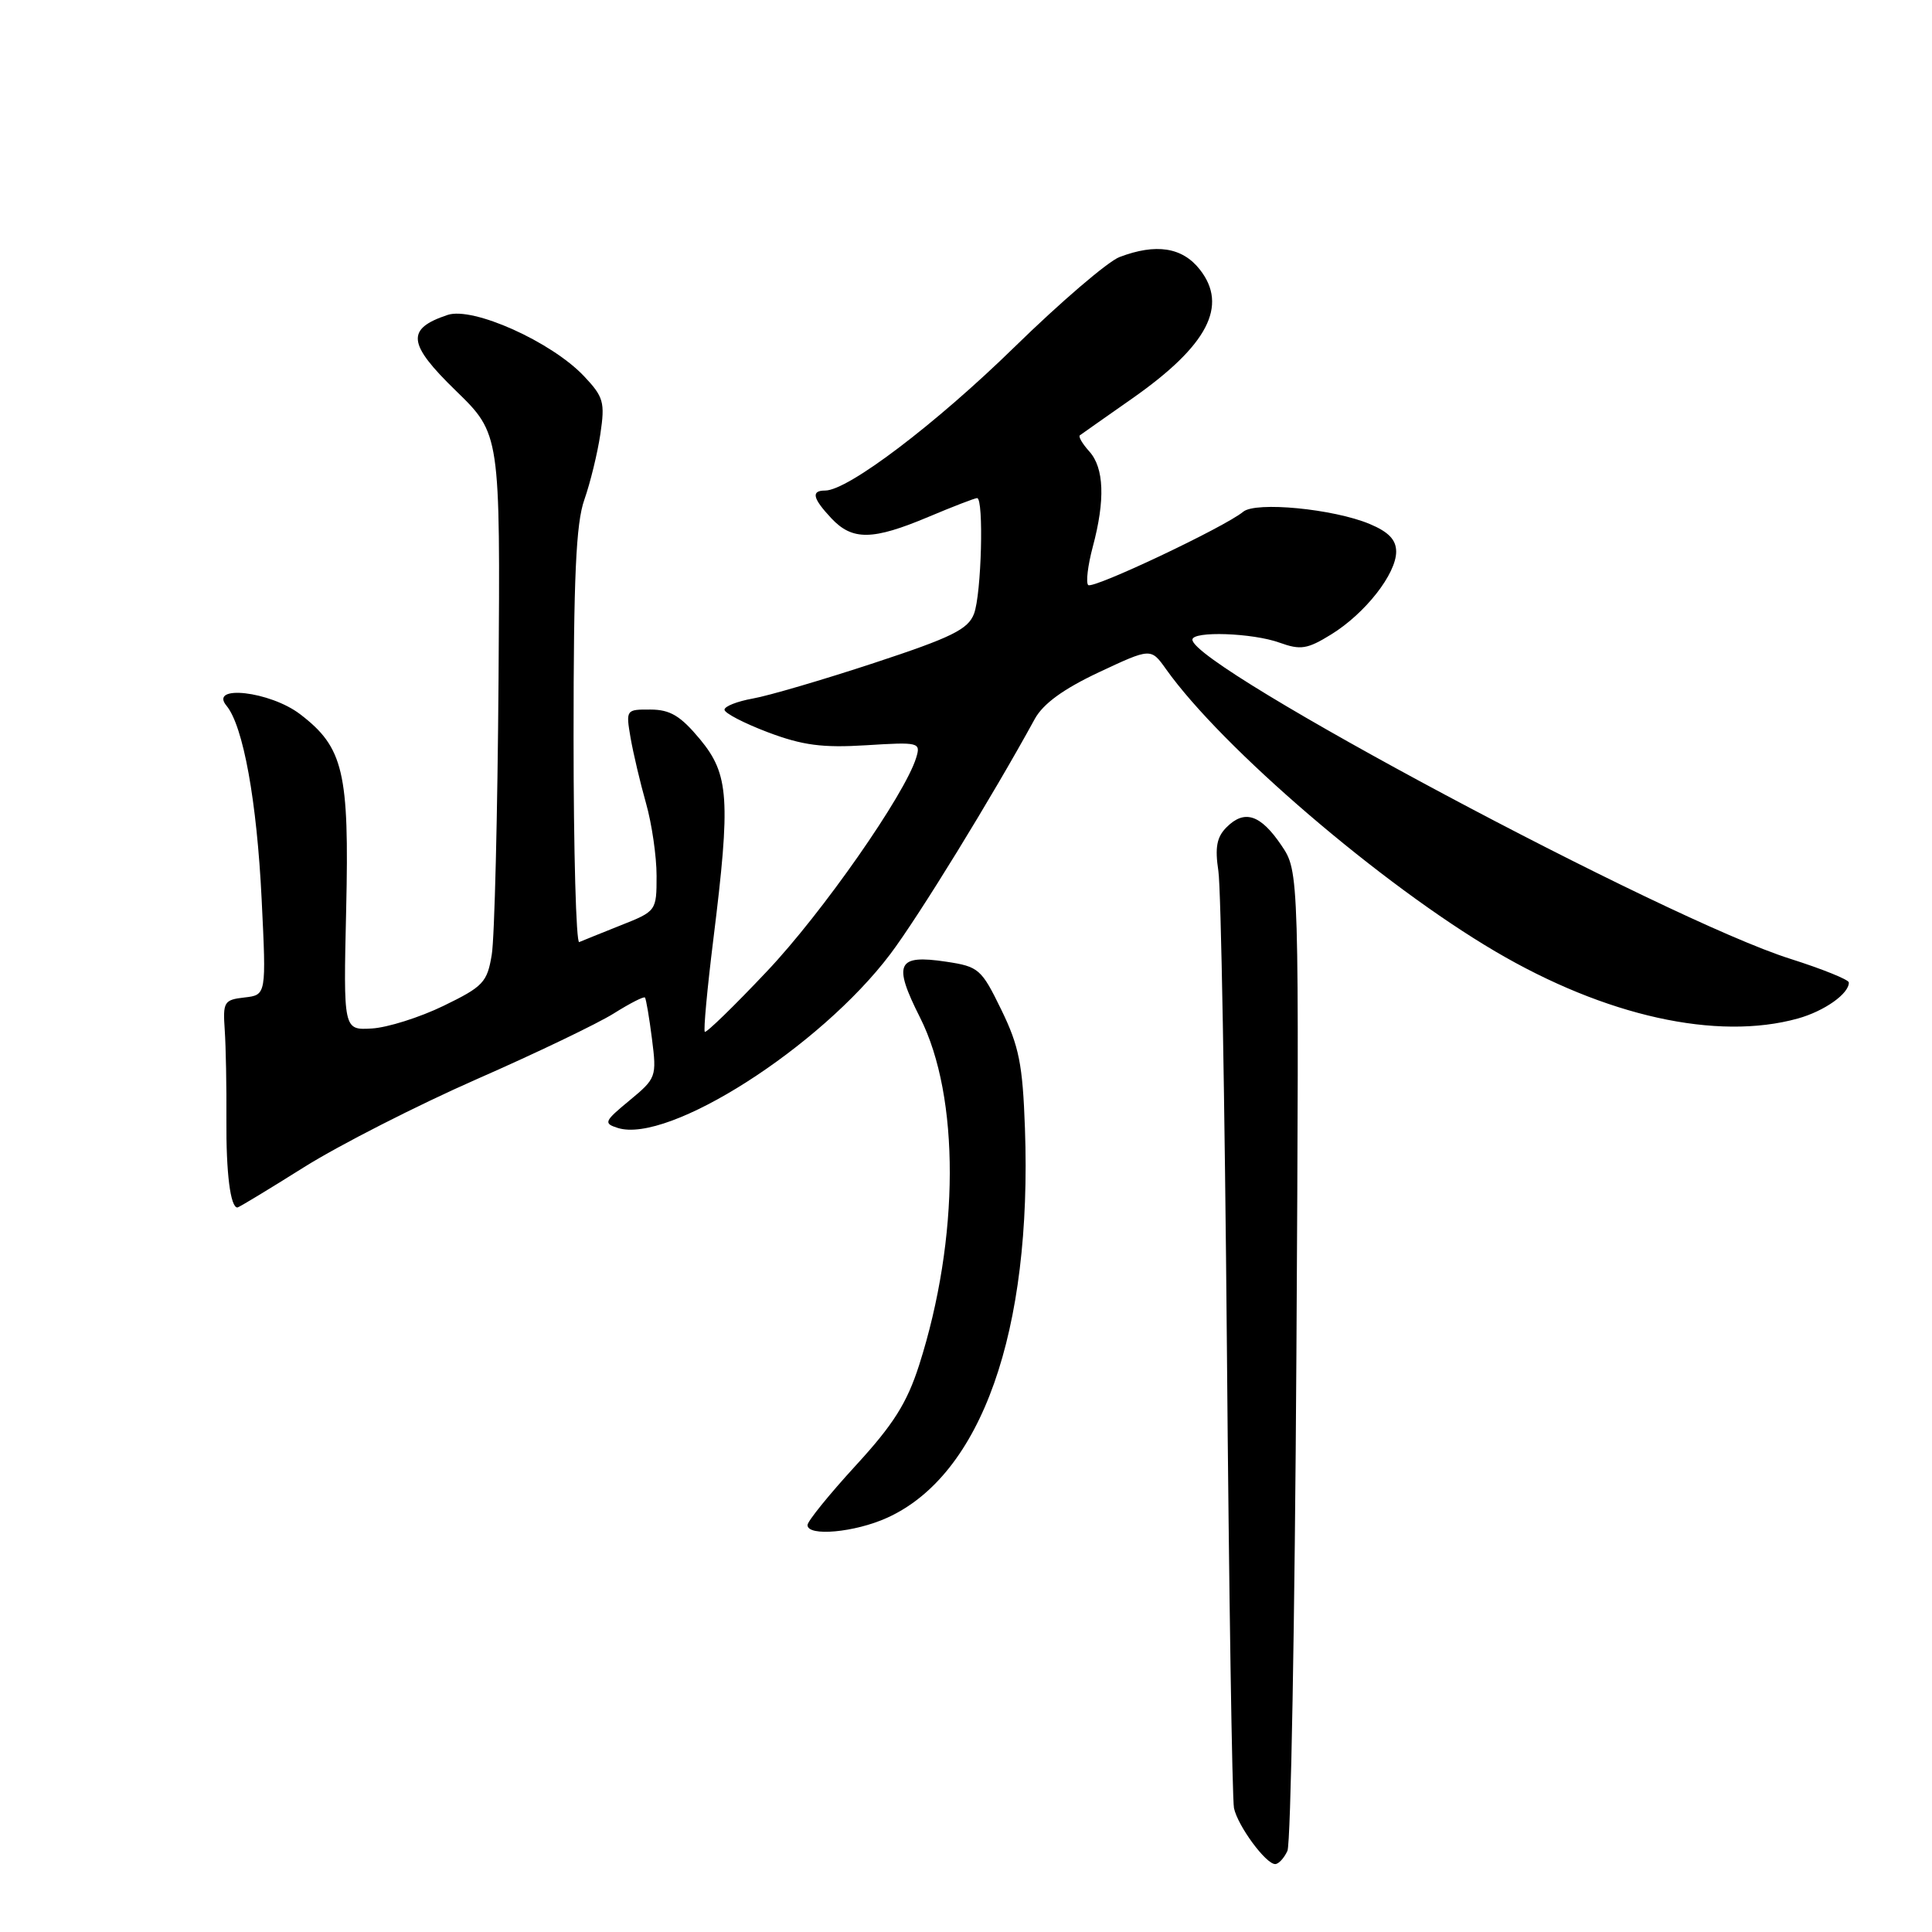 <?xml version="1.0" encoding="UTF-8" standalone="no"?>
<!DOCTYPE svg PUBLIC "-//W3C//DTD SVG 1.1//EN" "http://www.w3.org/Graphics/SVG/1.1/DTD/svg11.dtd" >
<svg xmlns="http://www.w3.org/2000/svg" xmlns:xlink="http://www.w3.org/1999/xlink" version="1.1" viewBox="0 0 256 256">
 <g >
 <path fill="currentColor"
d=" M 170.59 245.25 C 171.04 244.29 171.57 214.70 171.78 179.50 C 172.15 115.50 172.15 115.50 169.79 112.01 C 167.03 107.93 164.91 107.23 162.53 109.61 C 161.22 110.92 160.97 112.29 161.44 115.41 C 161.79 117.66 162.29 146.05 162.57 178.50 C 162.84 210.95 163.27 238.44 163.51 239.59 C 164.02 241.96 167.73 247.00 168.97 247.00 C 169.42 247.00 170.15 246.21 170.59 245.25 Z  M 117.56 201.11 C 130.05 195.44 136.77 176.45 135.81 149.50 C 135.51 141.04 135.03 138.62 132.68 133.80 C 130.04 128.38 129.69 128.08 125.38 127.43 C 118.85 126.45 118.29 127.65 121.91 134.83 C 127.21 145.32 127.16 164.09 121.79 180.88 C 120.18 185.90 118.39 188.75 113.37 194.21 C 109.87 198.03 107.00 201.57 107.00 202.08 C 107.00 203.63 113.27 203.06 117.56 201.11 Z  M 40.30 154.65 C 44.99 151.71 55.28 146.47 63.16 143.00 C 71.05 139.54 79.23 135.61 81.34 134.28 C 83.46 132.95 85.31 132.00 85.46 132.18 C 85.61 132.36 86.03 134.82 86.39 137.66 C 87.03 142.69 86.95 142.89 83.42 145.81 C 80.05 148.59 79.94 148.85 81.86 149.46 C 88.57 151.58 108.64 138.78 117.97 126.42 C 121.70 121.48 131.53 105.48 137.11 95.27 C 138.22 93.25 140.89 91.30 145.61 89.08 C 152.50 85.85 152.50 85.85 154.50 88.66 C 161.90 99.07 183.02 117.18 198.12 126.06 C 212.73 134.66 227.50 137.93 238.22 134.96 C 241.74 133.98 245.02 131.66 244.98 130.18 C 244.97 129.81 241.48 128.40 237.23 127.05 C 220.80 121.86 158.00 88.33 158.00 84.76 C 158.00 83.59 165.98 83.86 169.56 85.16 C 172.34 86.16 173.23 86.02 176.40 84.06 C 180.89 81.29 185.00 76.05 185.00 73.10 C 185.00 71.53 184.00 70.48 181.49 69.43 C 176.68 67.42 166.39 66.43 164.73 67.81 C 162.28 69.84 144.78 78.12 144.19 77.52 C 143.87 77.20 144.14 74.92 144.80 72.45 C 146.46 66.26 146.30 61.99 144.34 59.82 C 143.43 58.81 142.86 57.85 143.09 57.68 C 143.32 57.51 146.47 55.29 150.10 52.75 C 160.02 45.78 162.77 40.52 158.98 35.71 C 156.66 32.76 153.18 32.22 148.34 34.06 C 146.80 34.65 140.54 40.01 134.43 45.98 C 123.98 56.19 112.36 65.00 109.34 65.00 C 107.44 65.00 107.67 66.02 110.17 68.69 C 112.95 71.64 115.63 71.60 123.00 68.50 C 126.27 67.12 129.18 66.00 129.47 66.00 C 130.38 66.00 130.05 78.75 129.06 81.33 C 128.28 83.39 126.11 84.46 115.81 87.85 C 109.04 90.08 101.81 92.20 99.75 92.56 C 97.69 92.93 96.00 93.59 96.00 94.04 C 96.00 94.49 98.59 95.83 101.75 97.03 C 106.34 98.76 108.97 99.11 114.77 98.75 C 121.79 98.31 122.02 98.37 121.40 100.40 C 119.92 105.26 108.94 120.99 101.61 128.72 C 97.28 133.31 93.57 136.91 93.39 136.72 C 93.20 136.53 93.71 131.02 94.52 124.48 C 96.83 105.87 96.61 102.61 92.75 97.95 C 90.18 94.86 88.81 94.03 86.20 94.02 C 82.95 94.00 82.92 94.04 83.55 97.75 C 83.91 99.81 84.83 103.72 85.60 106.43 C 86.37 109.14 87.00 113.47 87.00 116.05 C 87.00 120.70 86.97 120.74 82.25 122.61 C 79.64 123.65 77.17 124.65 76.75 124.83 C 76.34 125.02 76.00 112.81 76.00 97.71 C 76.00 76.49 76.32 69.33 77.43 66.21 C 78.21 63.99 79.17 60.07 79.55 57.52 C 80.18 53.29 79.98 52.59 77.37 49.83 C 73.06 45.28 62.66 40.61 59.31 41.73 C 53.77 43.58 53.99 45.54 60.40 51.77 C 66.29 57.50 66.29 57.50 66.06 90.00 C 65.93 107.88 65.53 124.30 65.16 126.50 C 64.56 130.17 64.02 130.73 58.77 133.28 C 55.62 134.81 51.34 136.16 49.27 136.28 C 45.50 136.50 45.50 136.50 45.87 120.50 C 46.29 102.29 45.52 99.03 39.76 94.63 C 35.79 91.60 27.65 90.67 30.01 93.51 C 32.23 96.18 34.04 106.15 34.67 119.17 C 35.29 131.84 35.29 131.84 32.40 132.17 C 29.68 132.48 29.52 132.75 29.78 136.50 C 29.93 138.70 30.03 144.05 30.00 148.38 C 29.95 155.41 30.53 160.00 31.46 160.00 C 31.64 160.00 35.62 157.59 40.30 154.65 Z "/>
</g>
</svg>